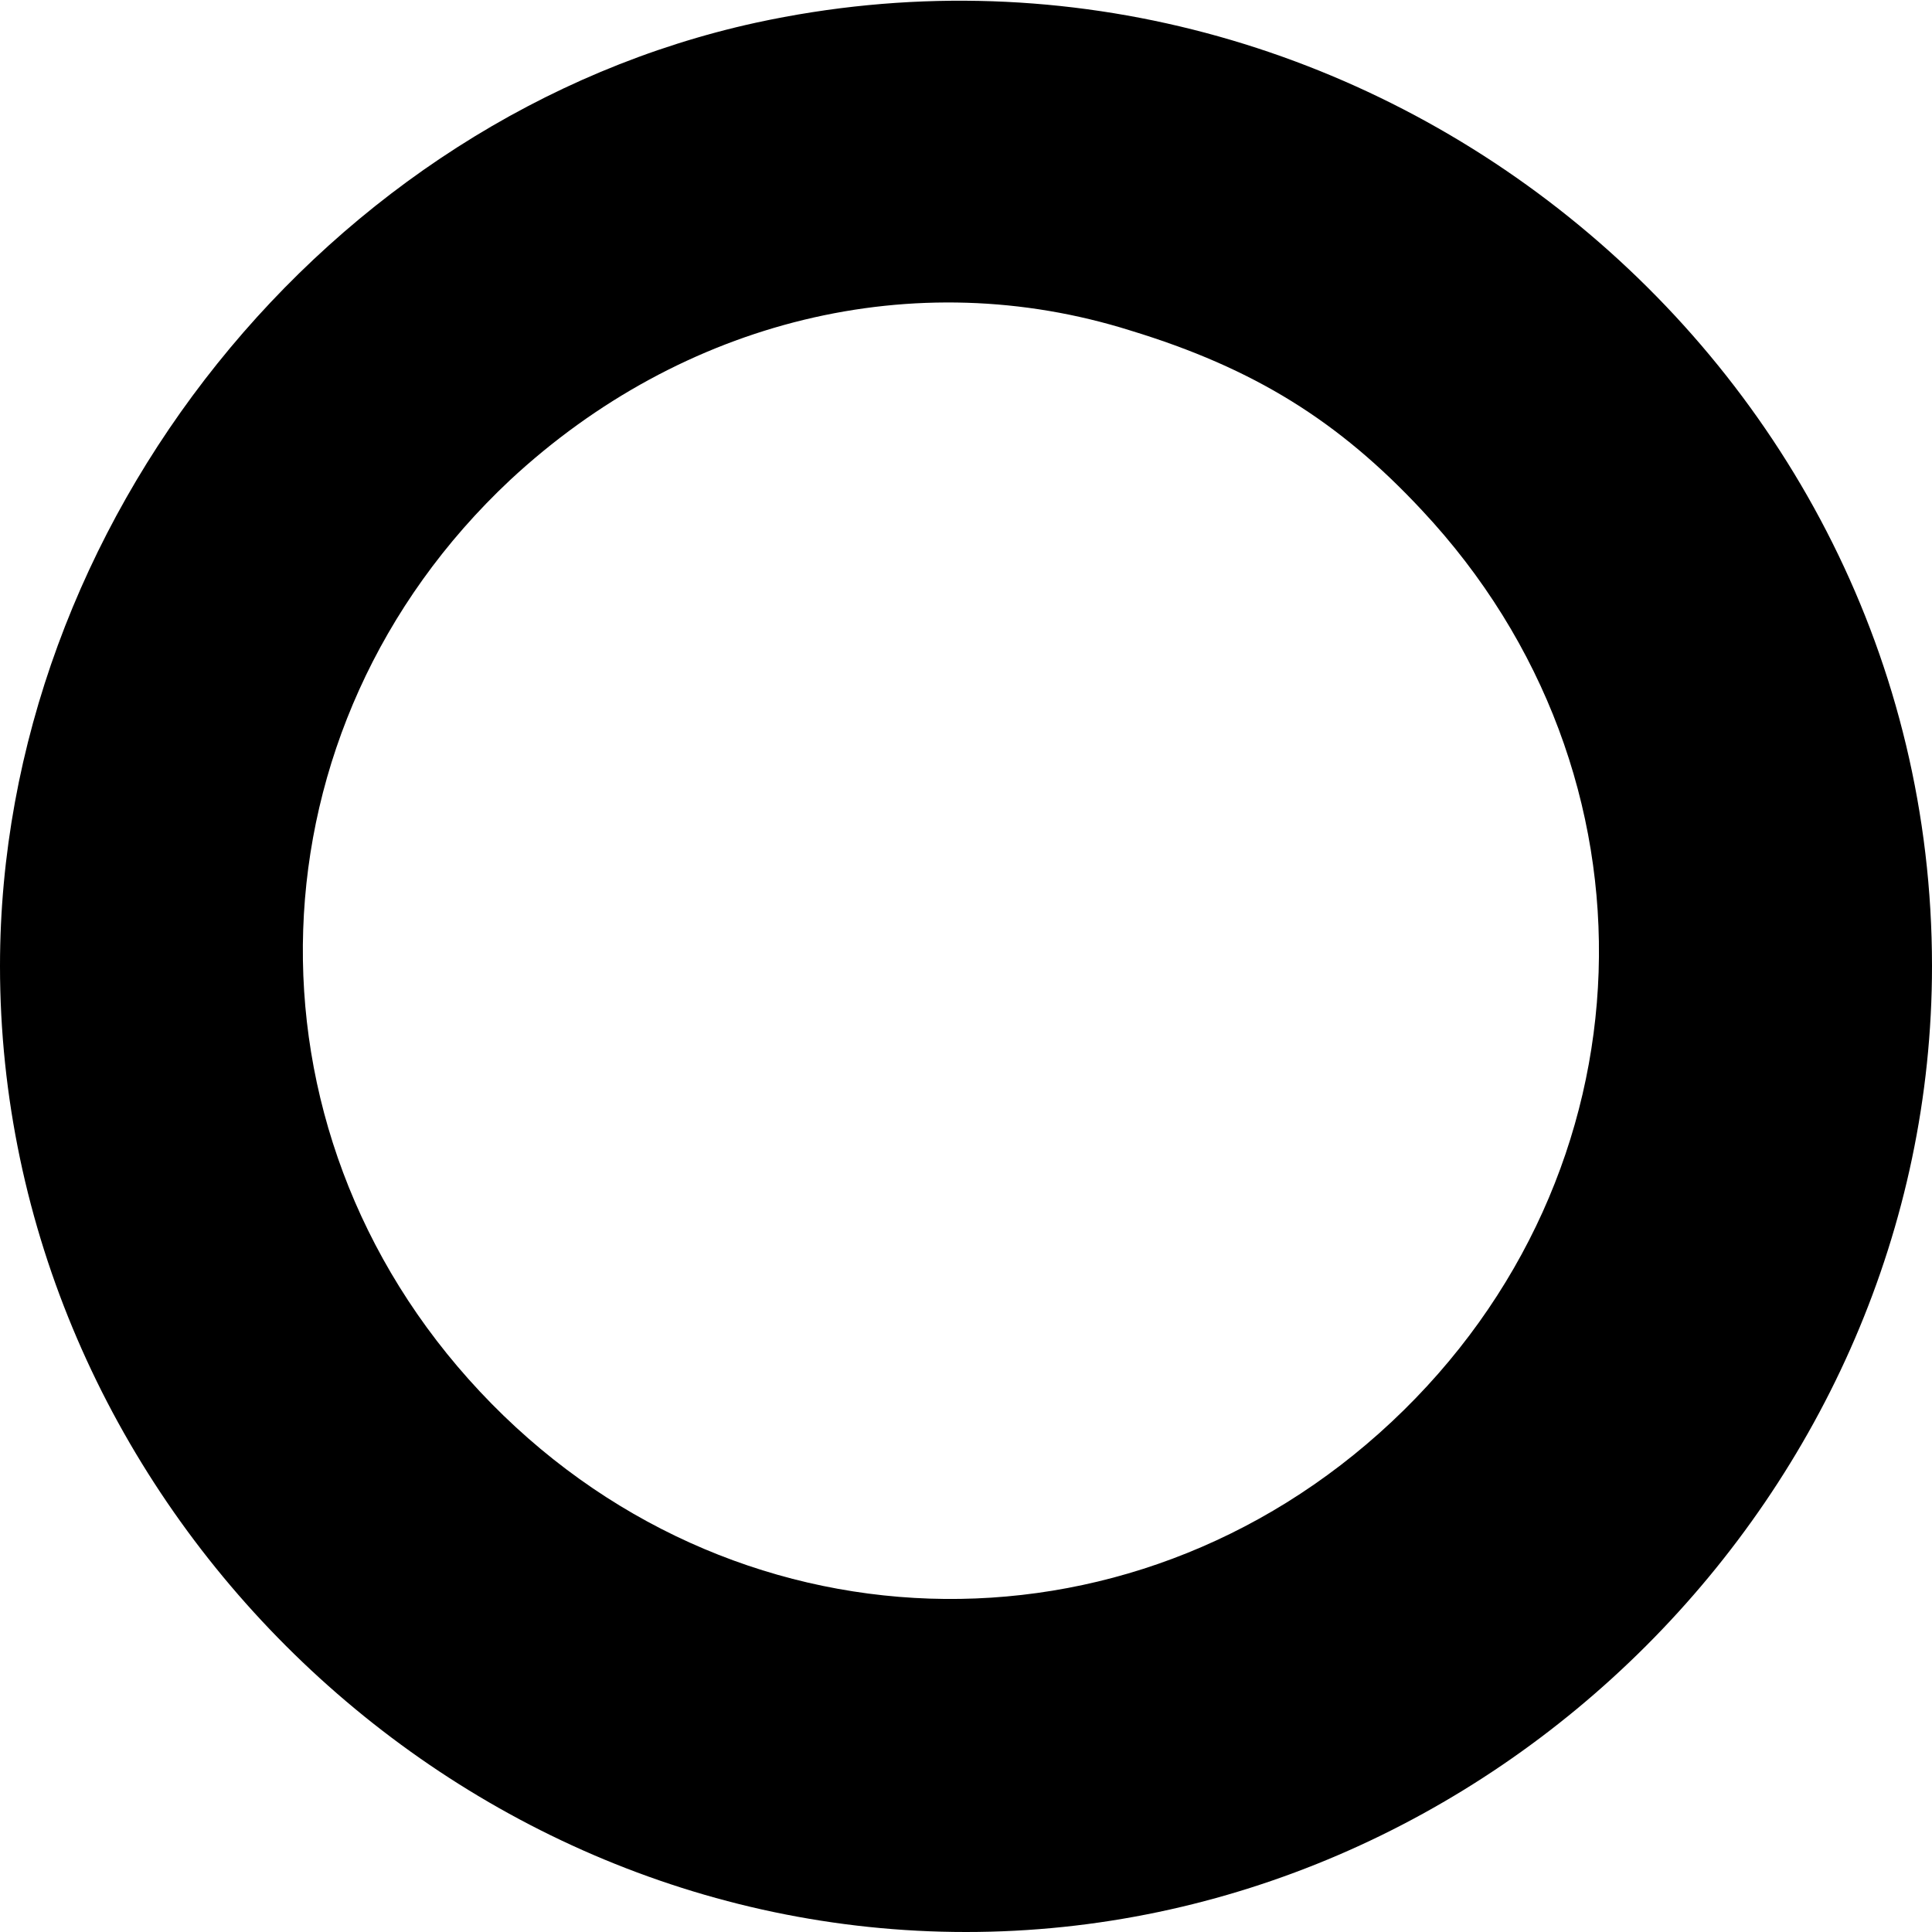 <?xml version="1.0" standalone="no"?>
<!DOCTYPE svg PUBLIC "-//W3C//DTD SVG 20010904//EN"
 "http://www.w3.org/TR/2001/REC-SVG-20010904/DTD/svg10.dtd">
<svg version="1.0" xmlns="http://www.w3.org/2000/svg"
 width="128pt" height="128pt" viewBox="0 0 128 128"
 preserveAspectRatio="xMidYMid meet">

<g transform="translate(0,128) scale(0.1,-0.1)"
fill="#000000" stroke="none">
<path d="M501 1265 c-284 -62 -501 -332 -501 -625 0 -348 292 -640 640 -640
348 0 640 292 640 640 0 404 -382 711 -779 625z m248 -204 c82 -25 138 -60
193 -119 164 -175 155 -440 -20 -604 -175 -164 -440 -155 -604 20 -164 175
-155 440 20 604 114 106 268 144 411 99z"/>
</g>
</svg>
